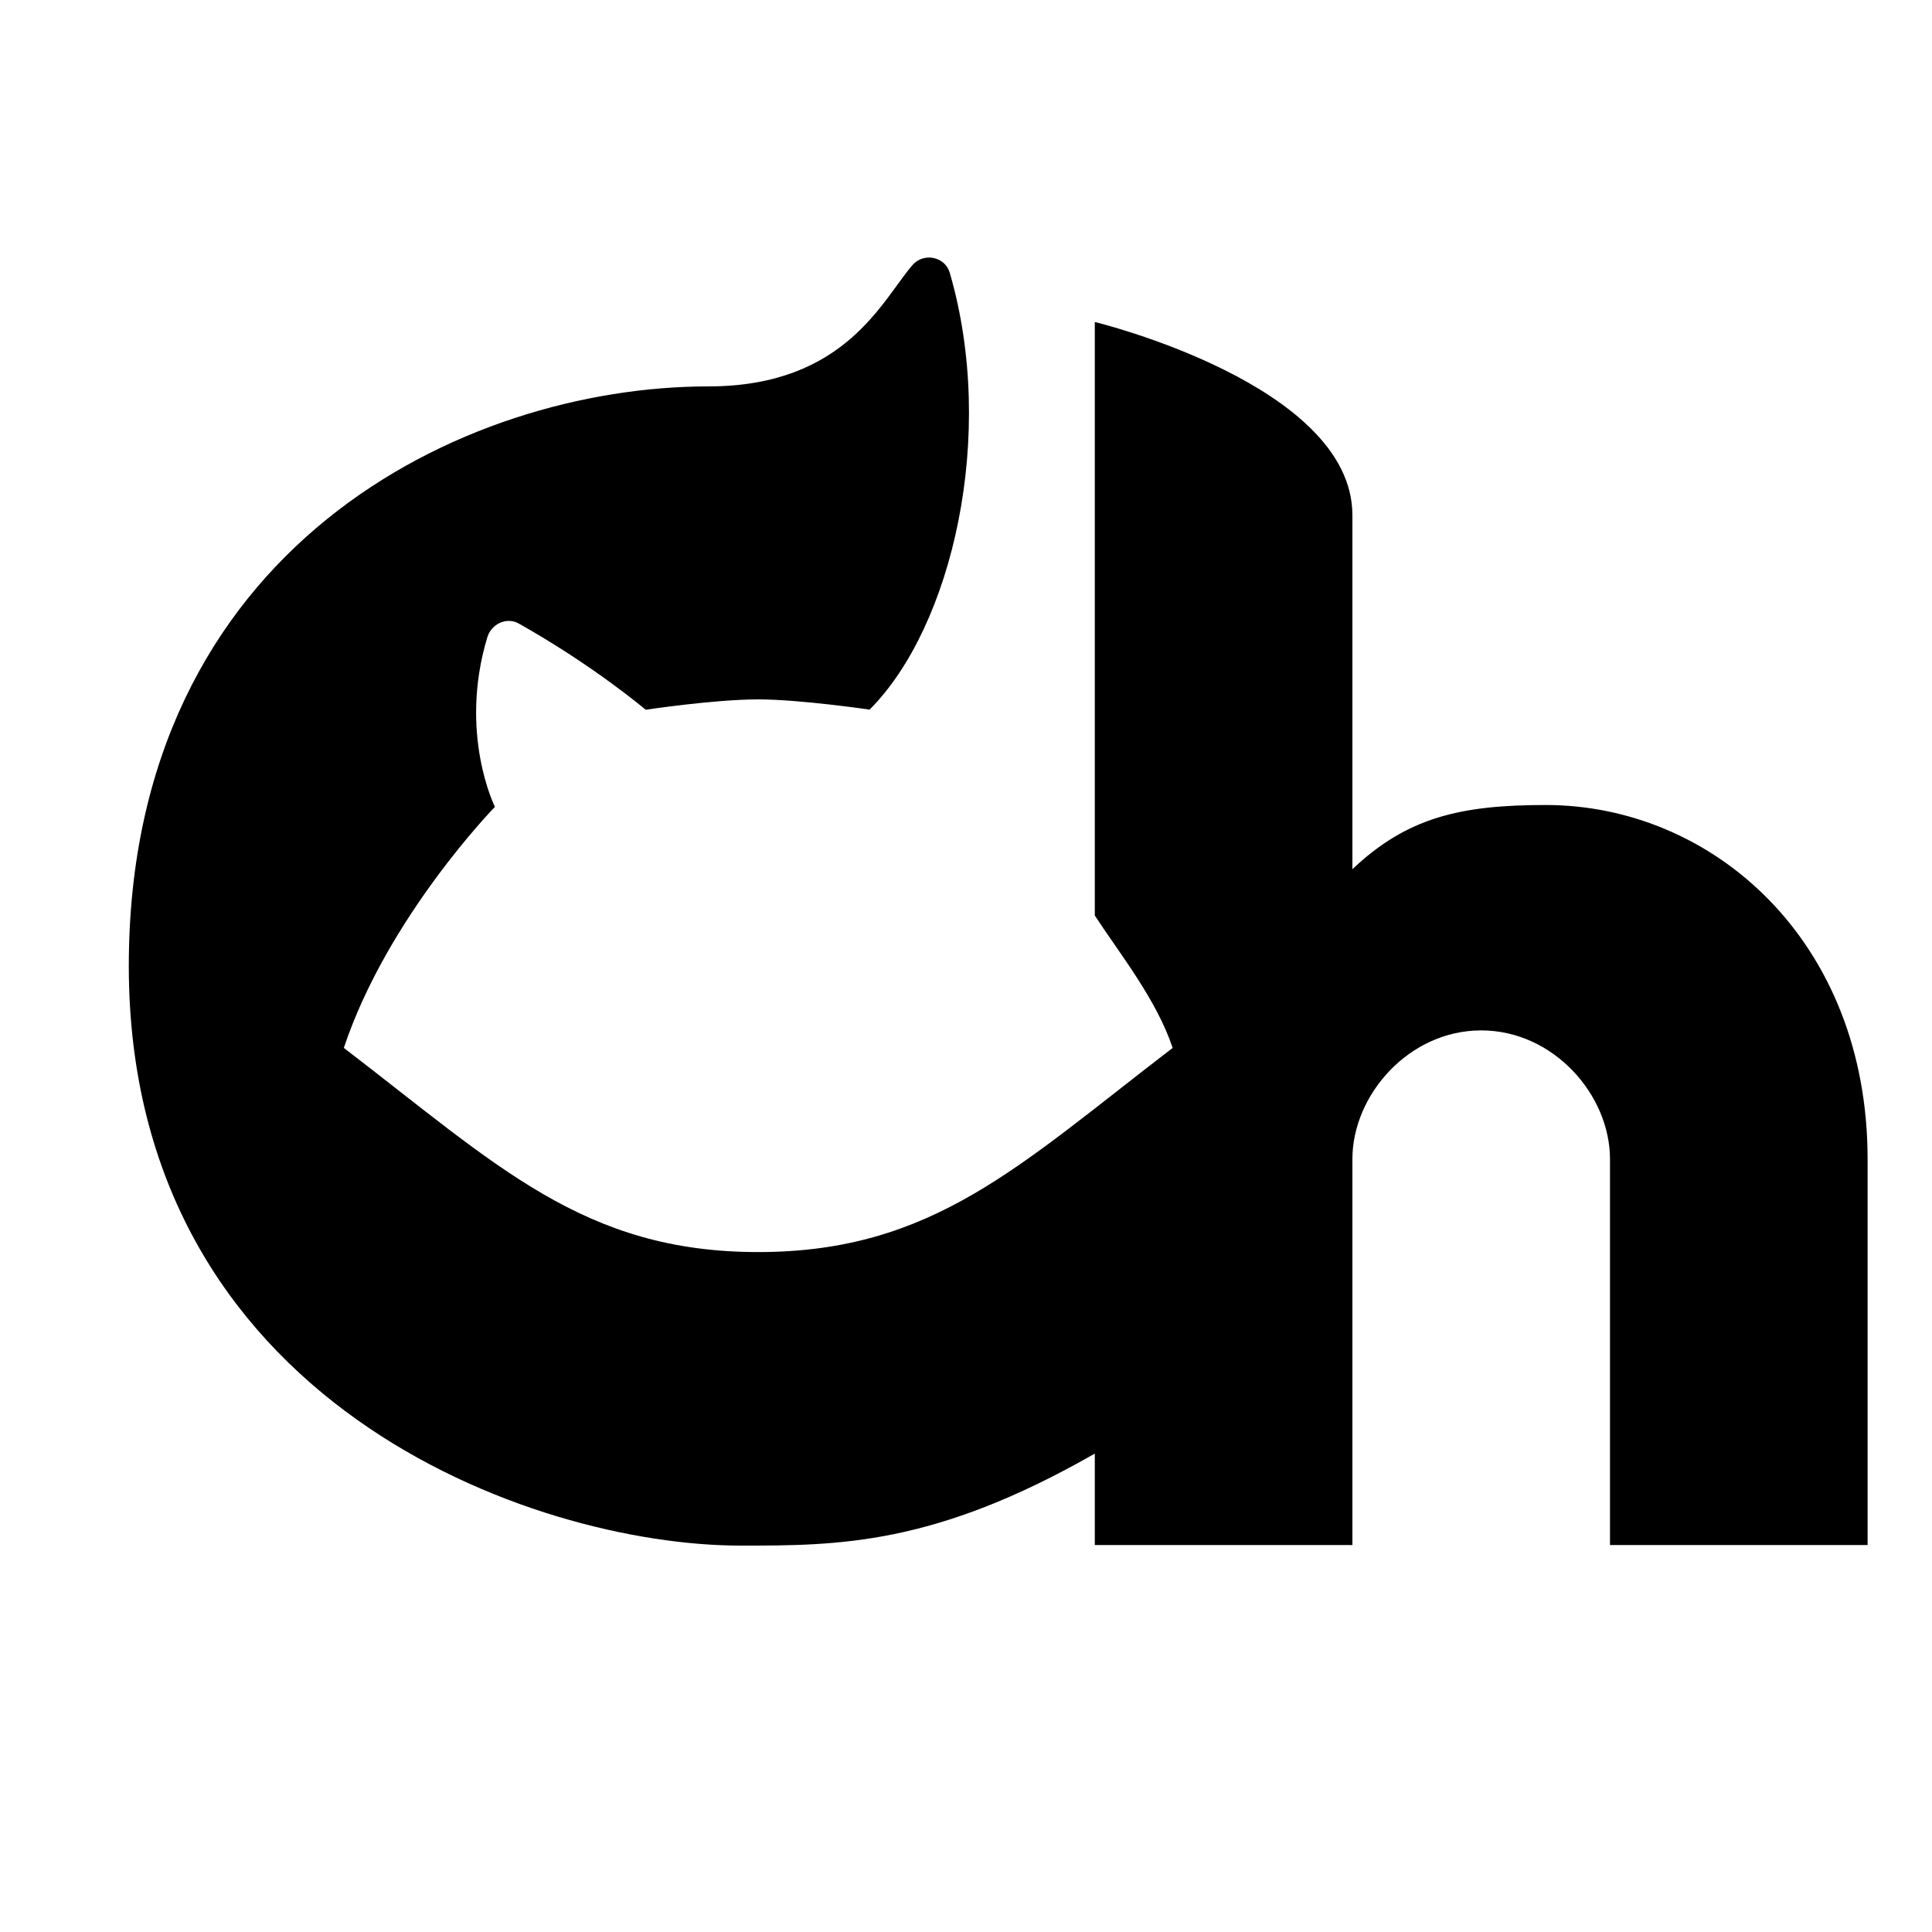 <svg xmlns="http://www.w3.org/2000/svg"  viewBox="0 0 30 30" width="100px" height="100px"><path d="M24,12.5c-1.329,0-2.154,0.196-3,0.997c0-1.466,0-4.534,0-5.497c0-2.032-4-3-4-3v9.216c0.388,0.594,0.958,1.303,1.209,2.056	c-2.384,1.827-3.725,3.17-6.435,3.17c-2.709,0-4.05-1.343-6.435-3.17c0.677-2.032,2.346-3.743,2.346-3.743s-0.569-1.139-0.118-2.633	c0.063-0.209,0.3-0.32,0.49-0.213c1.168,0.657,1.969,1.338,1.969,1.338s1.07-0.161,1.747-0.161c0.647,0,1.73,0.159,1.73,0.159	c1.283-1.283,1.978-4.264,1.245-6.783c-0.074-0.253-0.404-0.319-0.578-0.121C13.699,4.657,13.127,6,11,6c-3.801,0-9,2.5-9,9	c0,6.774,6.264,9,9.5,9c1.516,0,3.005,0,5.5-1.429v1.42h4V18c0-1,0.879-2,2-2s2,1,2,2v5.991h4V18C29,14.601,26.589,12.5,24,12.5z"/></svg>